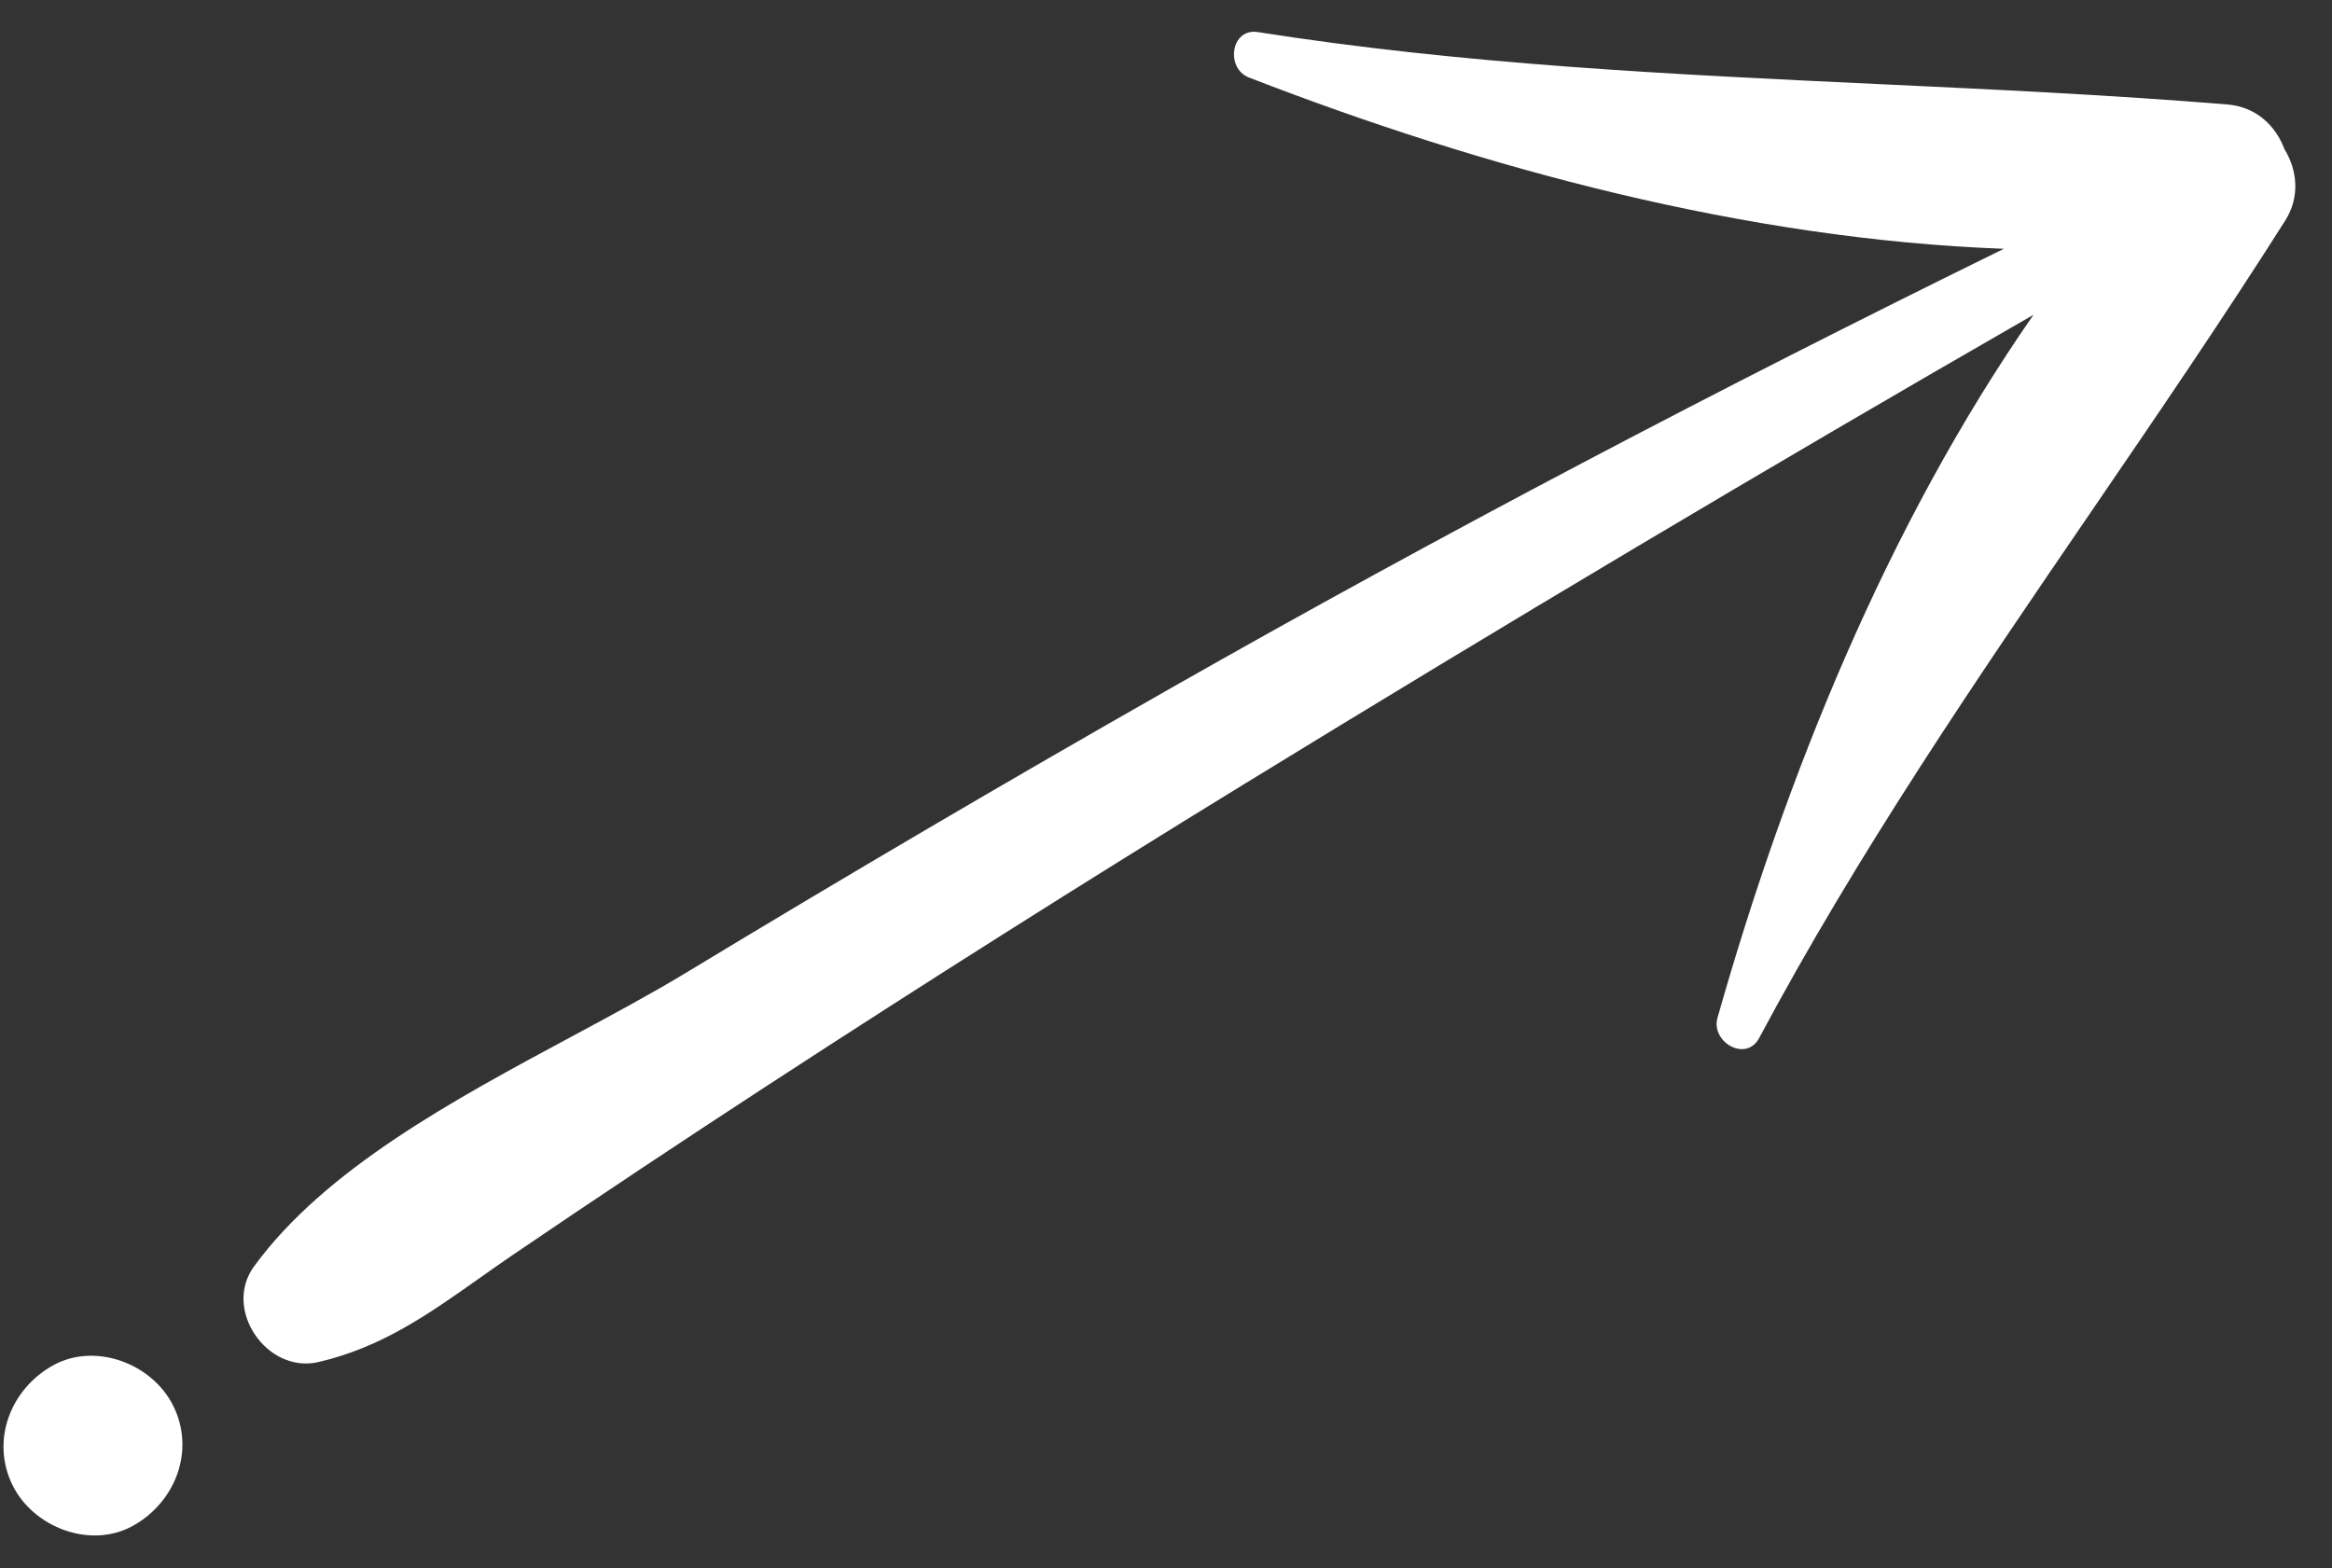 <svg width="58" height="39" viewBox="0 0 58 39" fill="none" xmlns="http://www.w3.org/2000/svg">
<rect x="0" y="0" width="58" height="39" fill="#333333" stroke="none"/>
<path fill-rule="evenodd" clip-rule="evenodd" d="M49.839 6.188C43.413 5.951 36.874 4.181 31.063 1.928C30.475 1.7 30.609 0.692 31.285 0.798C36.438 1.609 41.582 1.85 46.734 2.092L46.735 2.092L46.735 2.092C49.618 2.227 52.505 2.362 55.396 2.598C56.117 2.656 56.603 3.132 56.817 3.709C57.135 4.226 57.213 4.891 56.836 5.487C55.282 7.938 53.651 10.325 52.022 12.709L52.022 12.709L52.022 12.709C49.112 16.967 46.208 21.218 43.752 25.819C43.426 26.429 42.546 25.917 42.716 25.316C44.41 19.344 46.92 13.087 50.576 7.829C43.962 11.63 37.404 15.54 30.903 19.527C26.941 21.958 23.011 24.442 19.116 26.979C16.984 28.368 14.865 29.777 12.76 31.208C12.468 31.407 12.186 31.606 11.909 31.802C10.648 32.693 9.487 33.513 7.919 33.877C6.642 34.173 5.534 32.572 6.318 31.498C8.088 29.073 11.287 27.355 14.217 25.782C15.226 25.24 16.203 24.715 17.078 24.185C21.044 21.784 25.04 19.437 29.069 17.145C35.883 13.268 42.808 9.637 49.839 6.188ZM3.306 37.95C2.253 38.535 0.837 37.993 0.317 36.949C-0.24 35.831 0.262 34.547 1.318 33.96C2.371 33.375 3.787 33.917 4.307 34.961C4.864 36.079 4.363 37.363 3.306 37.95Z" fill="white"/>
</svg>
